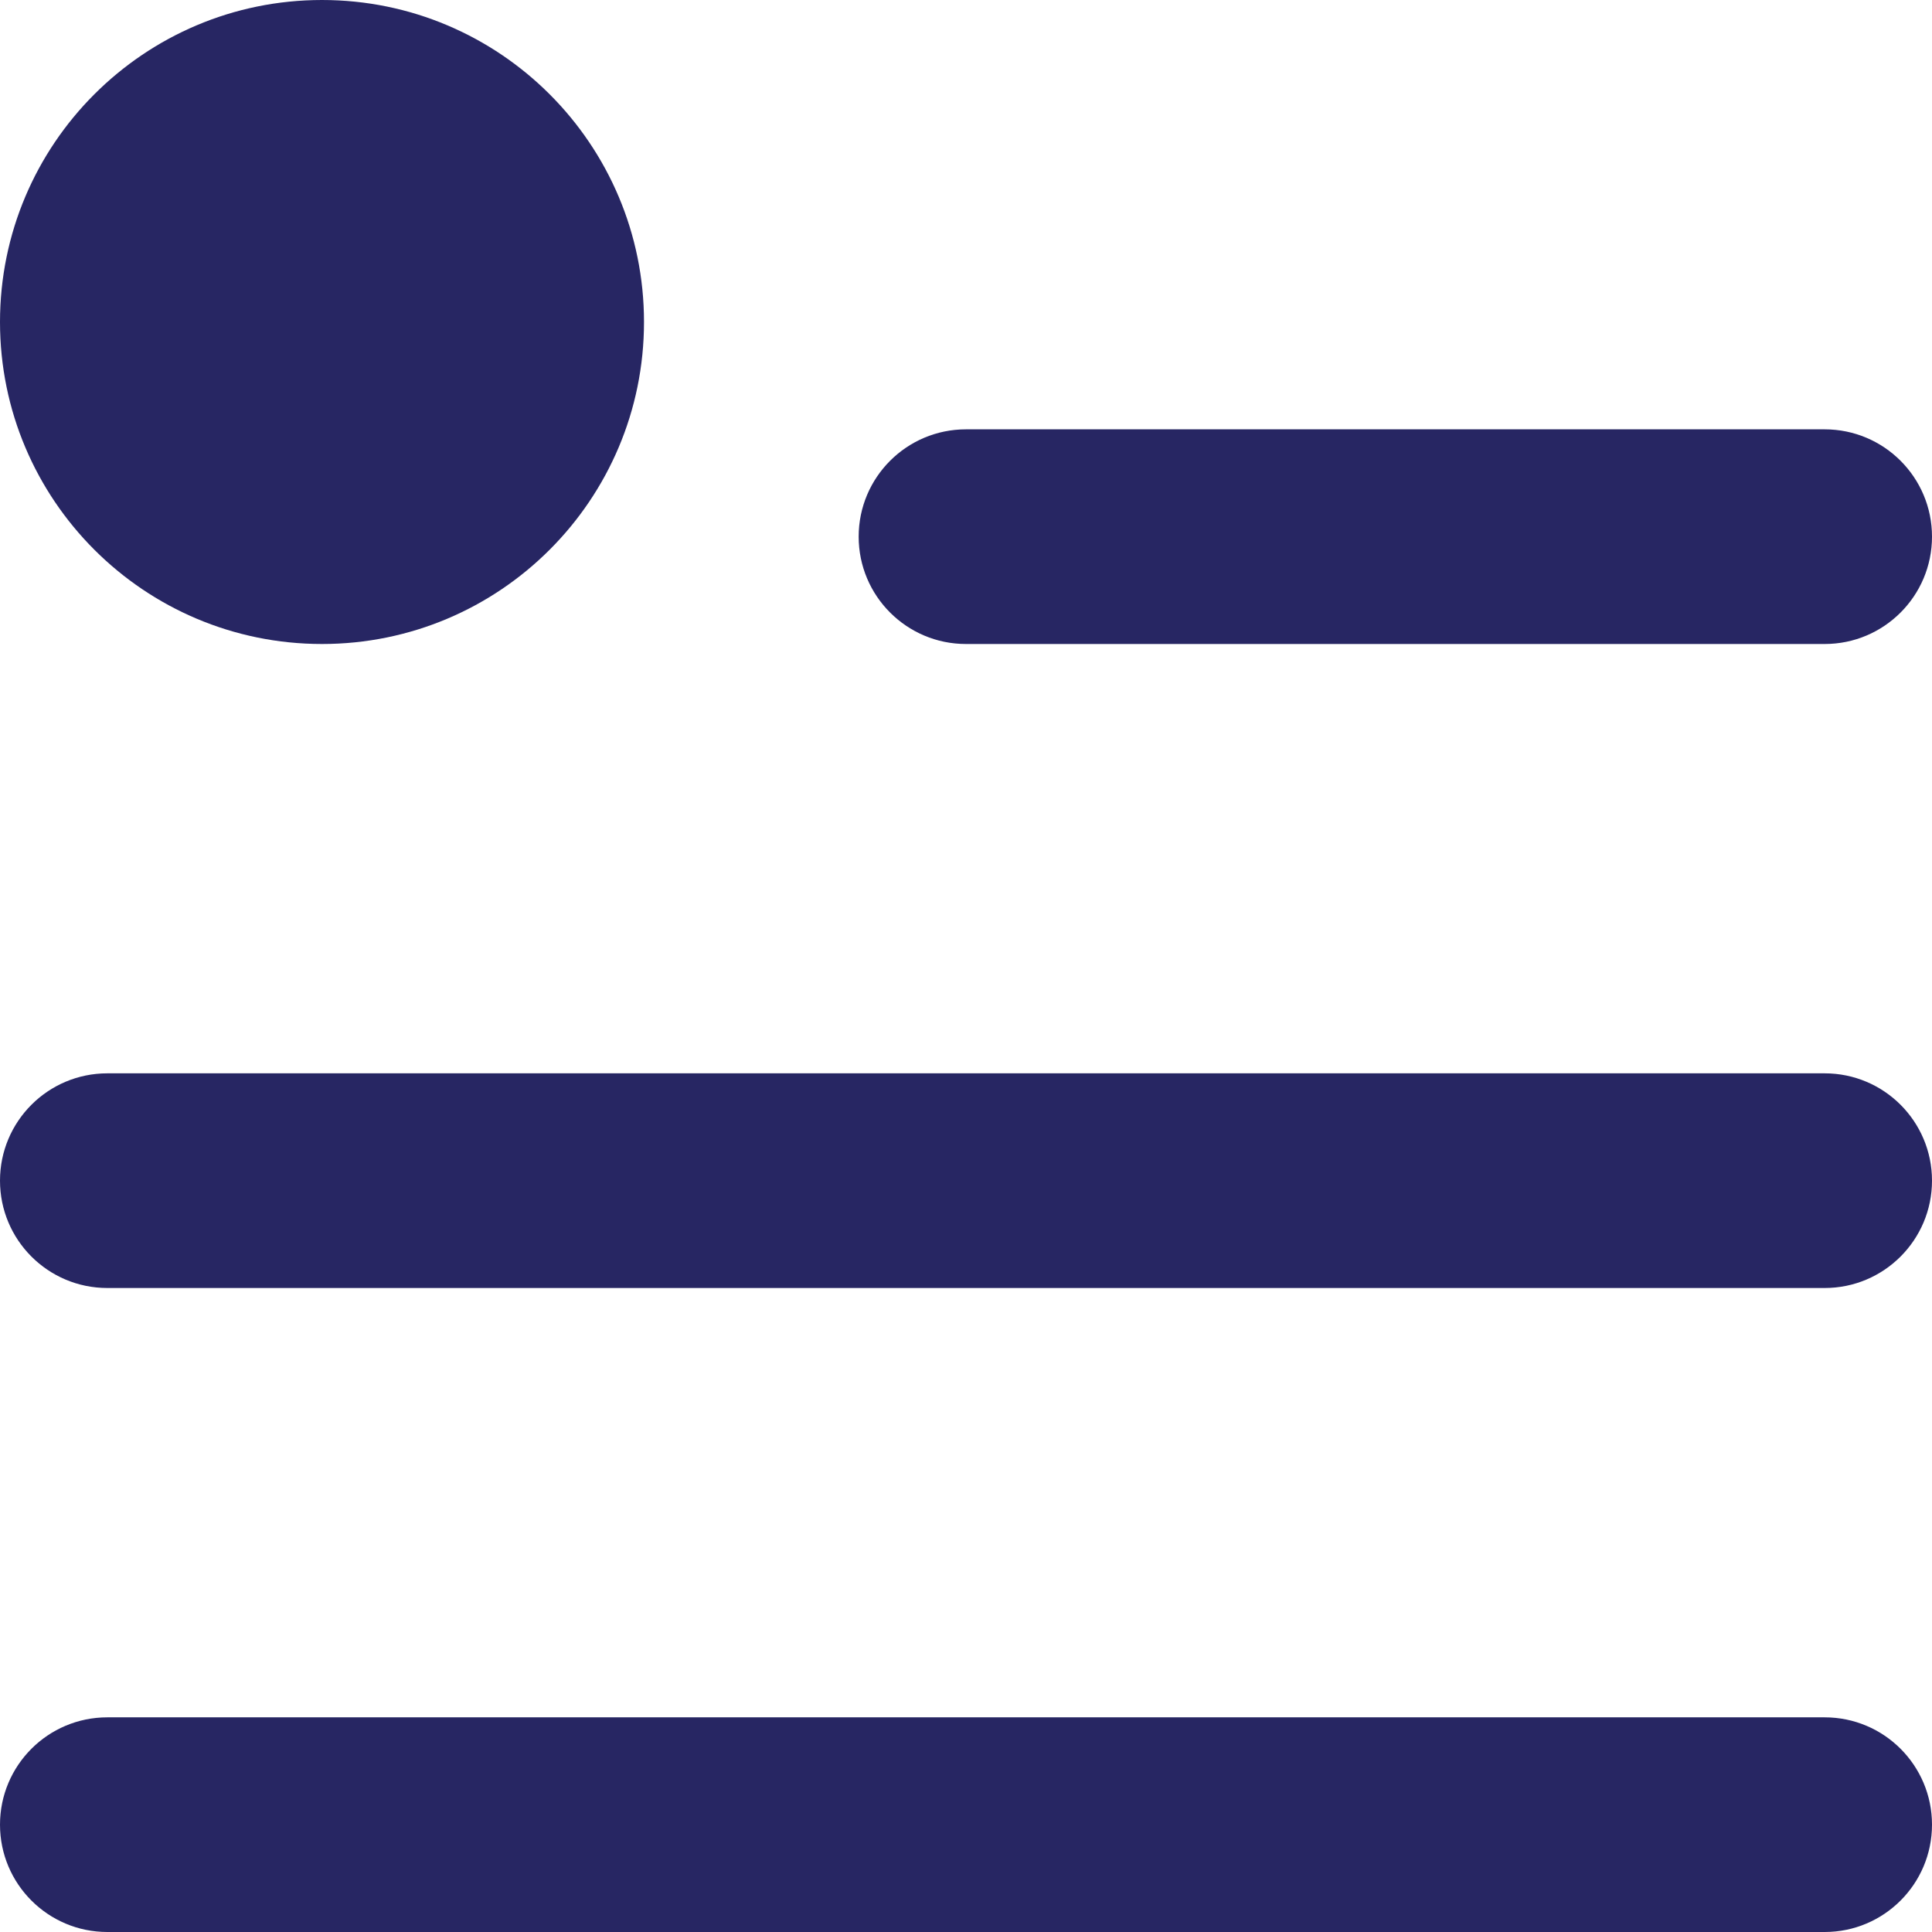 <svg width="246" height="246" viewBox="0 0 246 246" fill="none" xmlns="http://www.w3.org/2000/svg">
    <path d="M41 82C63.644 82 82 63.644 82 41C82 18.356 63.644 0 41 0C18.356 0 0 18.356 0 41C0 63.644 18.356 82 41 82Z" fill="#272663"/>
    <path d="M13.667 136.667C6.119 136.667 0 142.785 0 150.333C0 157.881 6.119 164 13.667 164H232.333C239.881 164 246 157.881 246 150.333C246 142.785 239.881 136.667 232.333 136.667H13.667Z" fill="#272663"/>
    <path d="M109.333 68.333C109.333 60.785 115.452 54.667 123 54.667H232.333C239.881 54.667 246 60.785 246 68.333C246 75.881 239.881 82 232.333 82H123C115.452 82 109.333 75.881 109.333 68.333Z" fill="#272663"/>
    <path d="M13.667 218.667C6.119 218.667 0 224.785 0 232.333C0 239.881 6.119 246 13.667 246H232.333C239.881 246 246 239.881 246 232.333C246 224.785 239.881 218.667 232.333 218.667H13.667Z" fill="#272663"/>
</svg>
